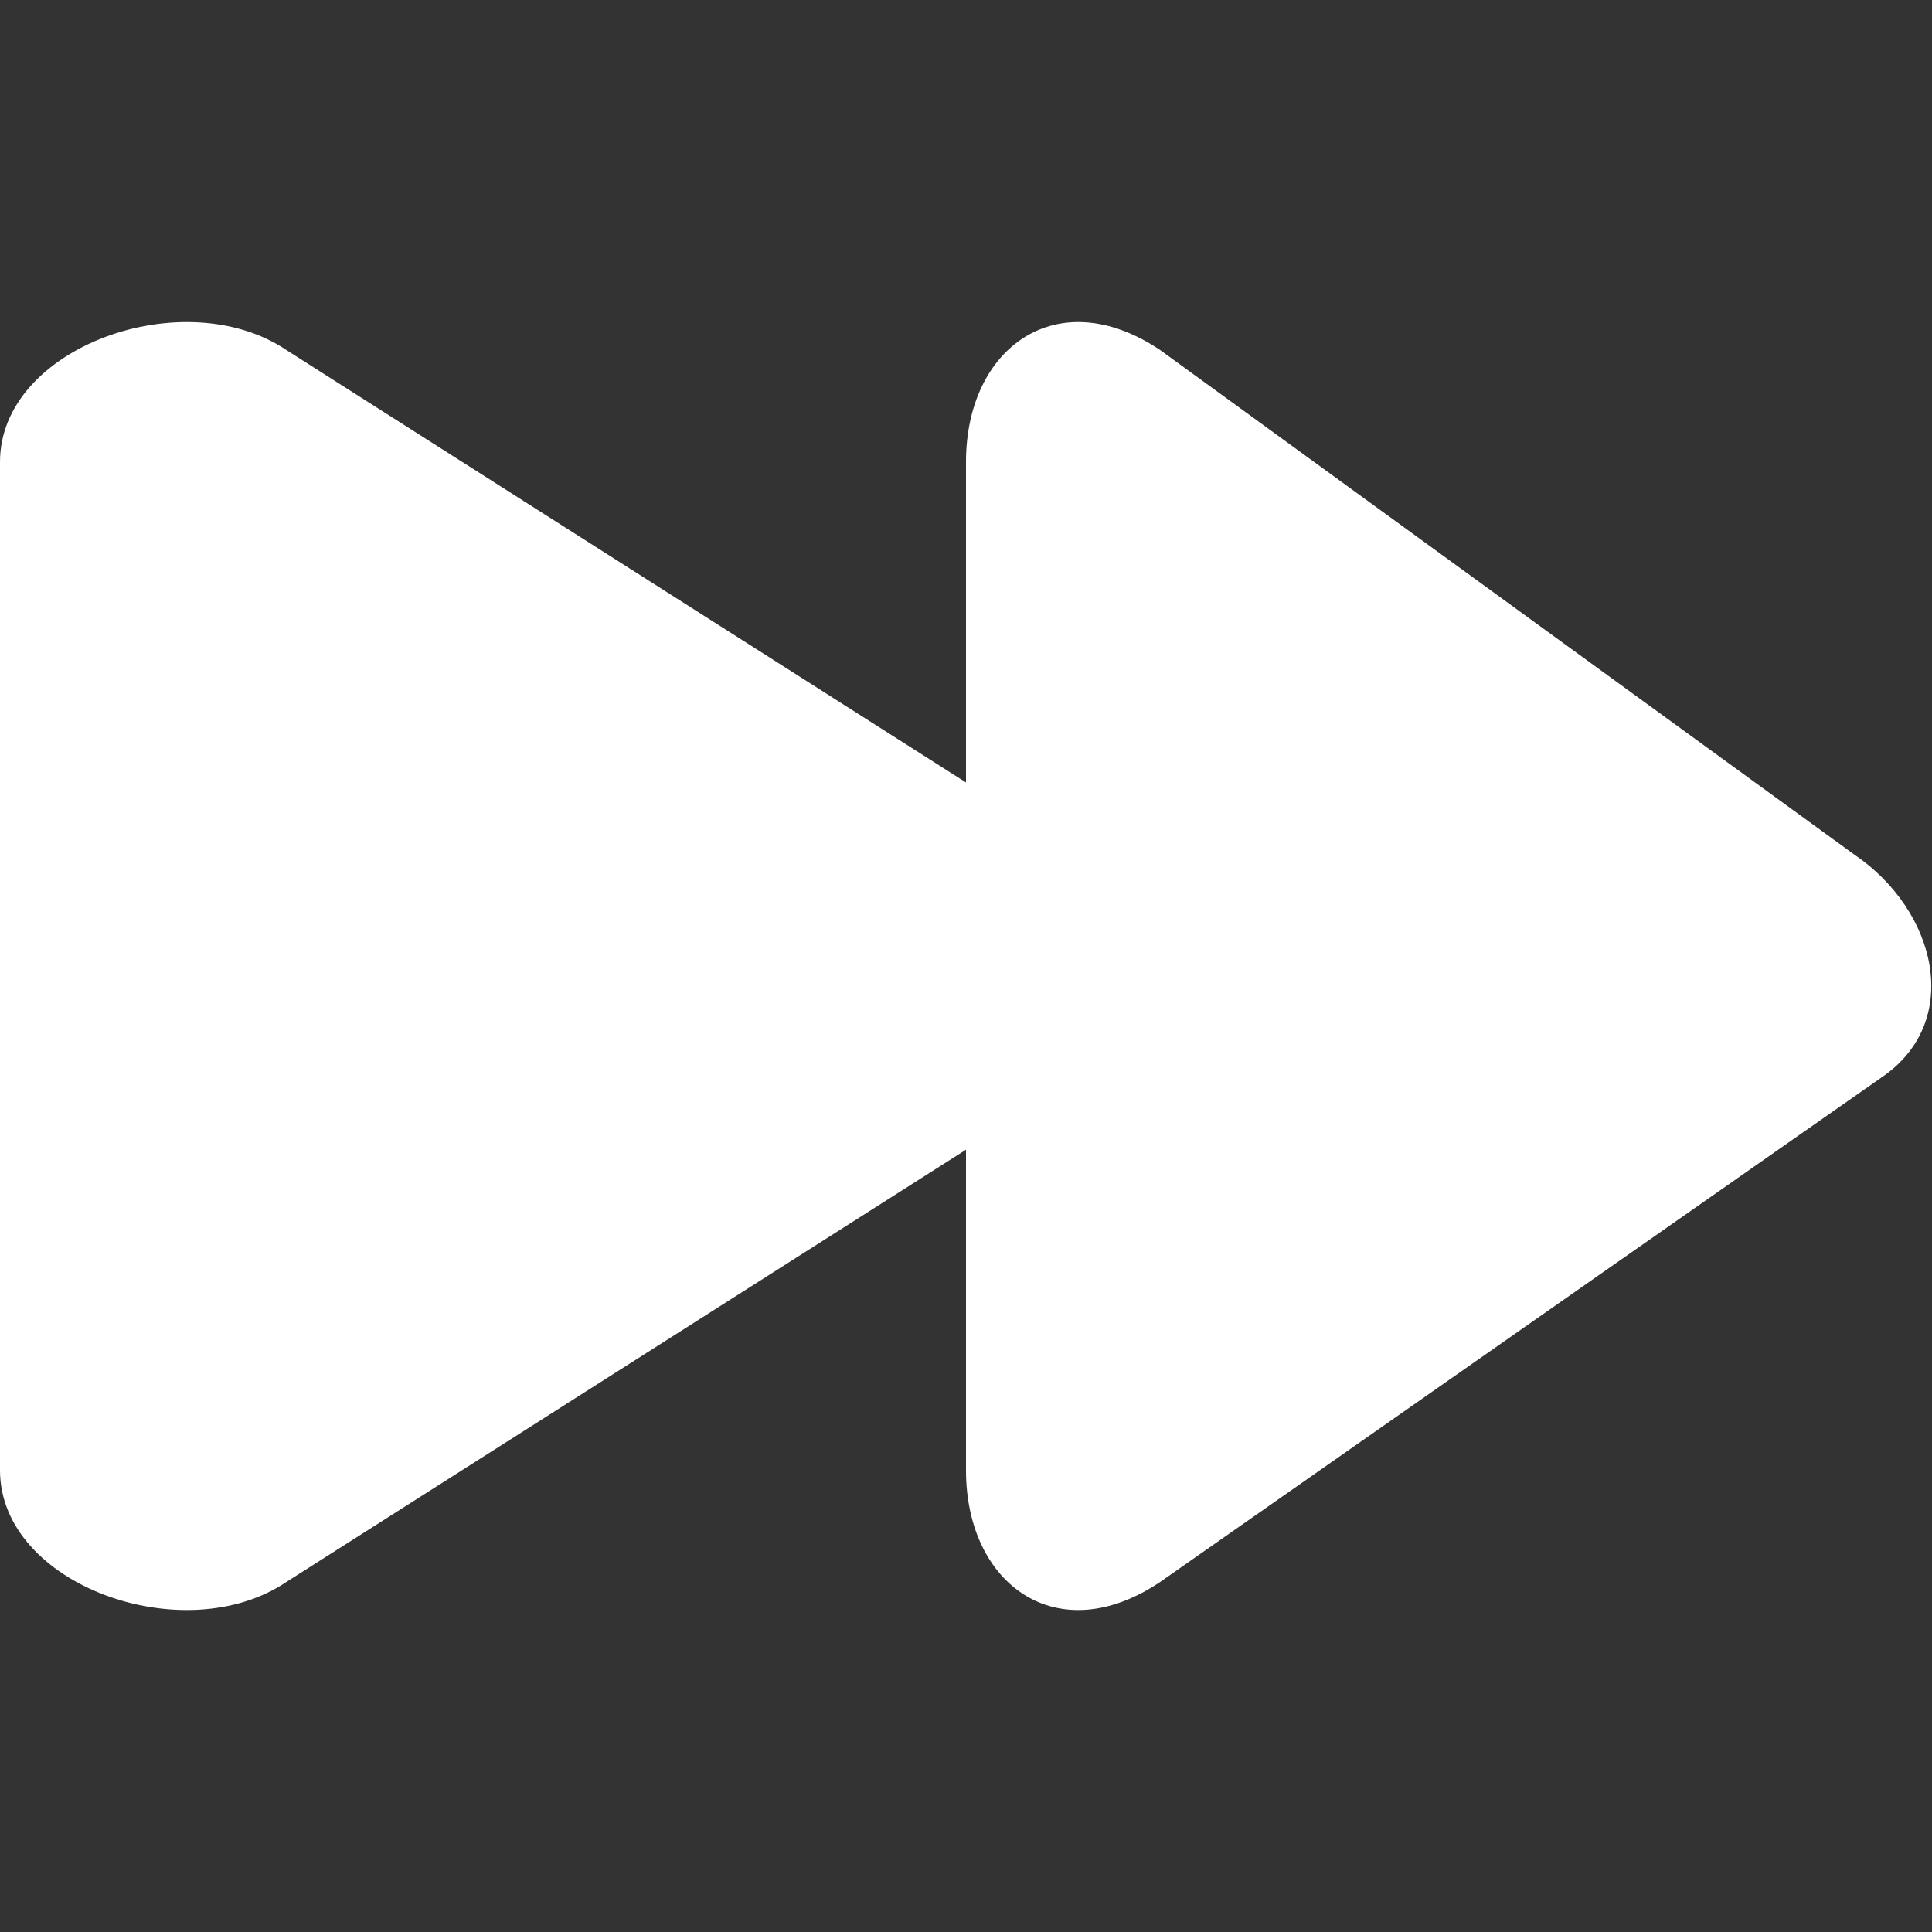 <!DOCTYPE svg>

<svg width='800px' height='800px' viewBox='0 -2 12 12' xmlns='http://www.w3.org/2000/svg' xmlns:xlink='http://www.w3.org/1999/xlink'>
    
<rect x="0" y="-2" width="12" height="12" fill="#333333" stroke="none"/>
    
<g transform='translate(-144, -3805)' fill='#FFFFFFd0'>
<g transform='translate(56, 160)'>
<path d='M99.684,3649.694 L95.207,3652.825 C94.571,3653.254 94,3652.846 94,3652.132 L94,3650.141 L89.78,3652.825 C89.145,3653.254 88,3652.846 88,3652.132 L88,3645.869 C88,3645.155 89.145,3644.747 89.78,3645.175 L94,3647.86 L94,3645.869 C94,3645.155 94.571,3644.747 95.207,3645.175 L99.516,3648.307 C100.03,3648.654 100.198,3649.347 99.684,3649.694'>
</path>
</g>
</g>
</svg>